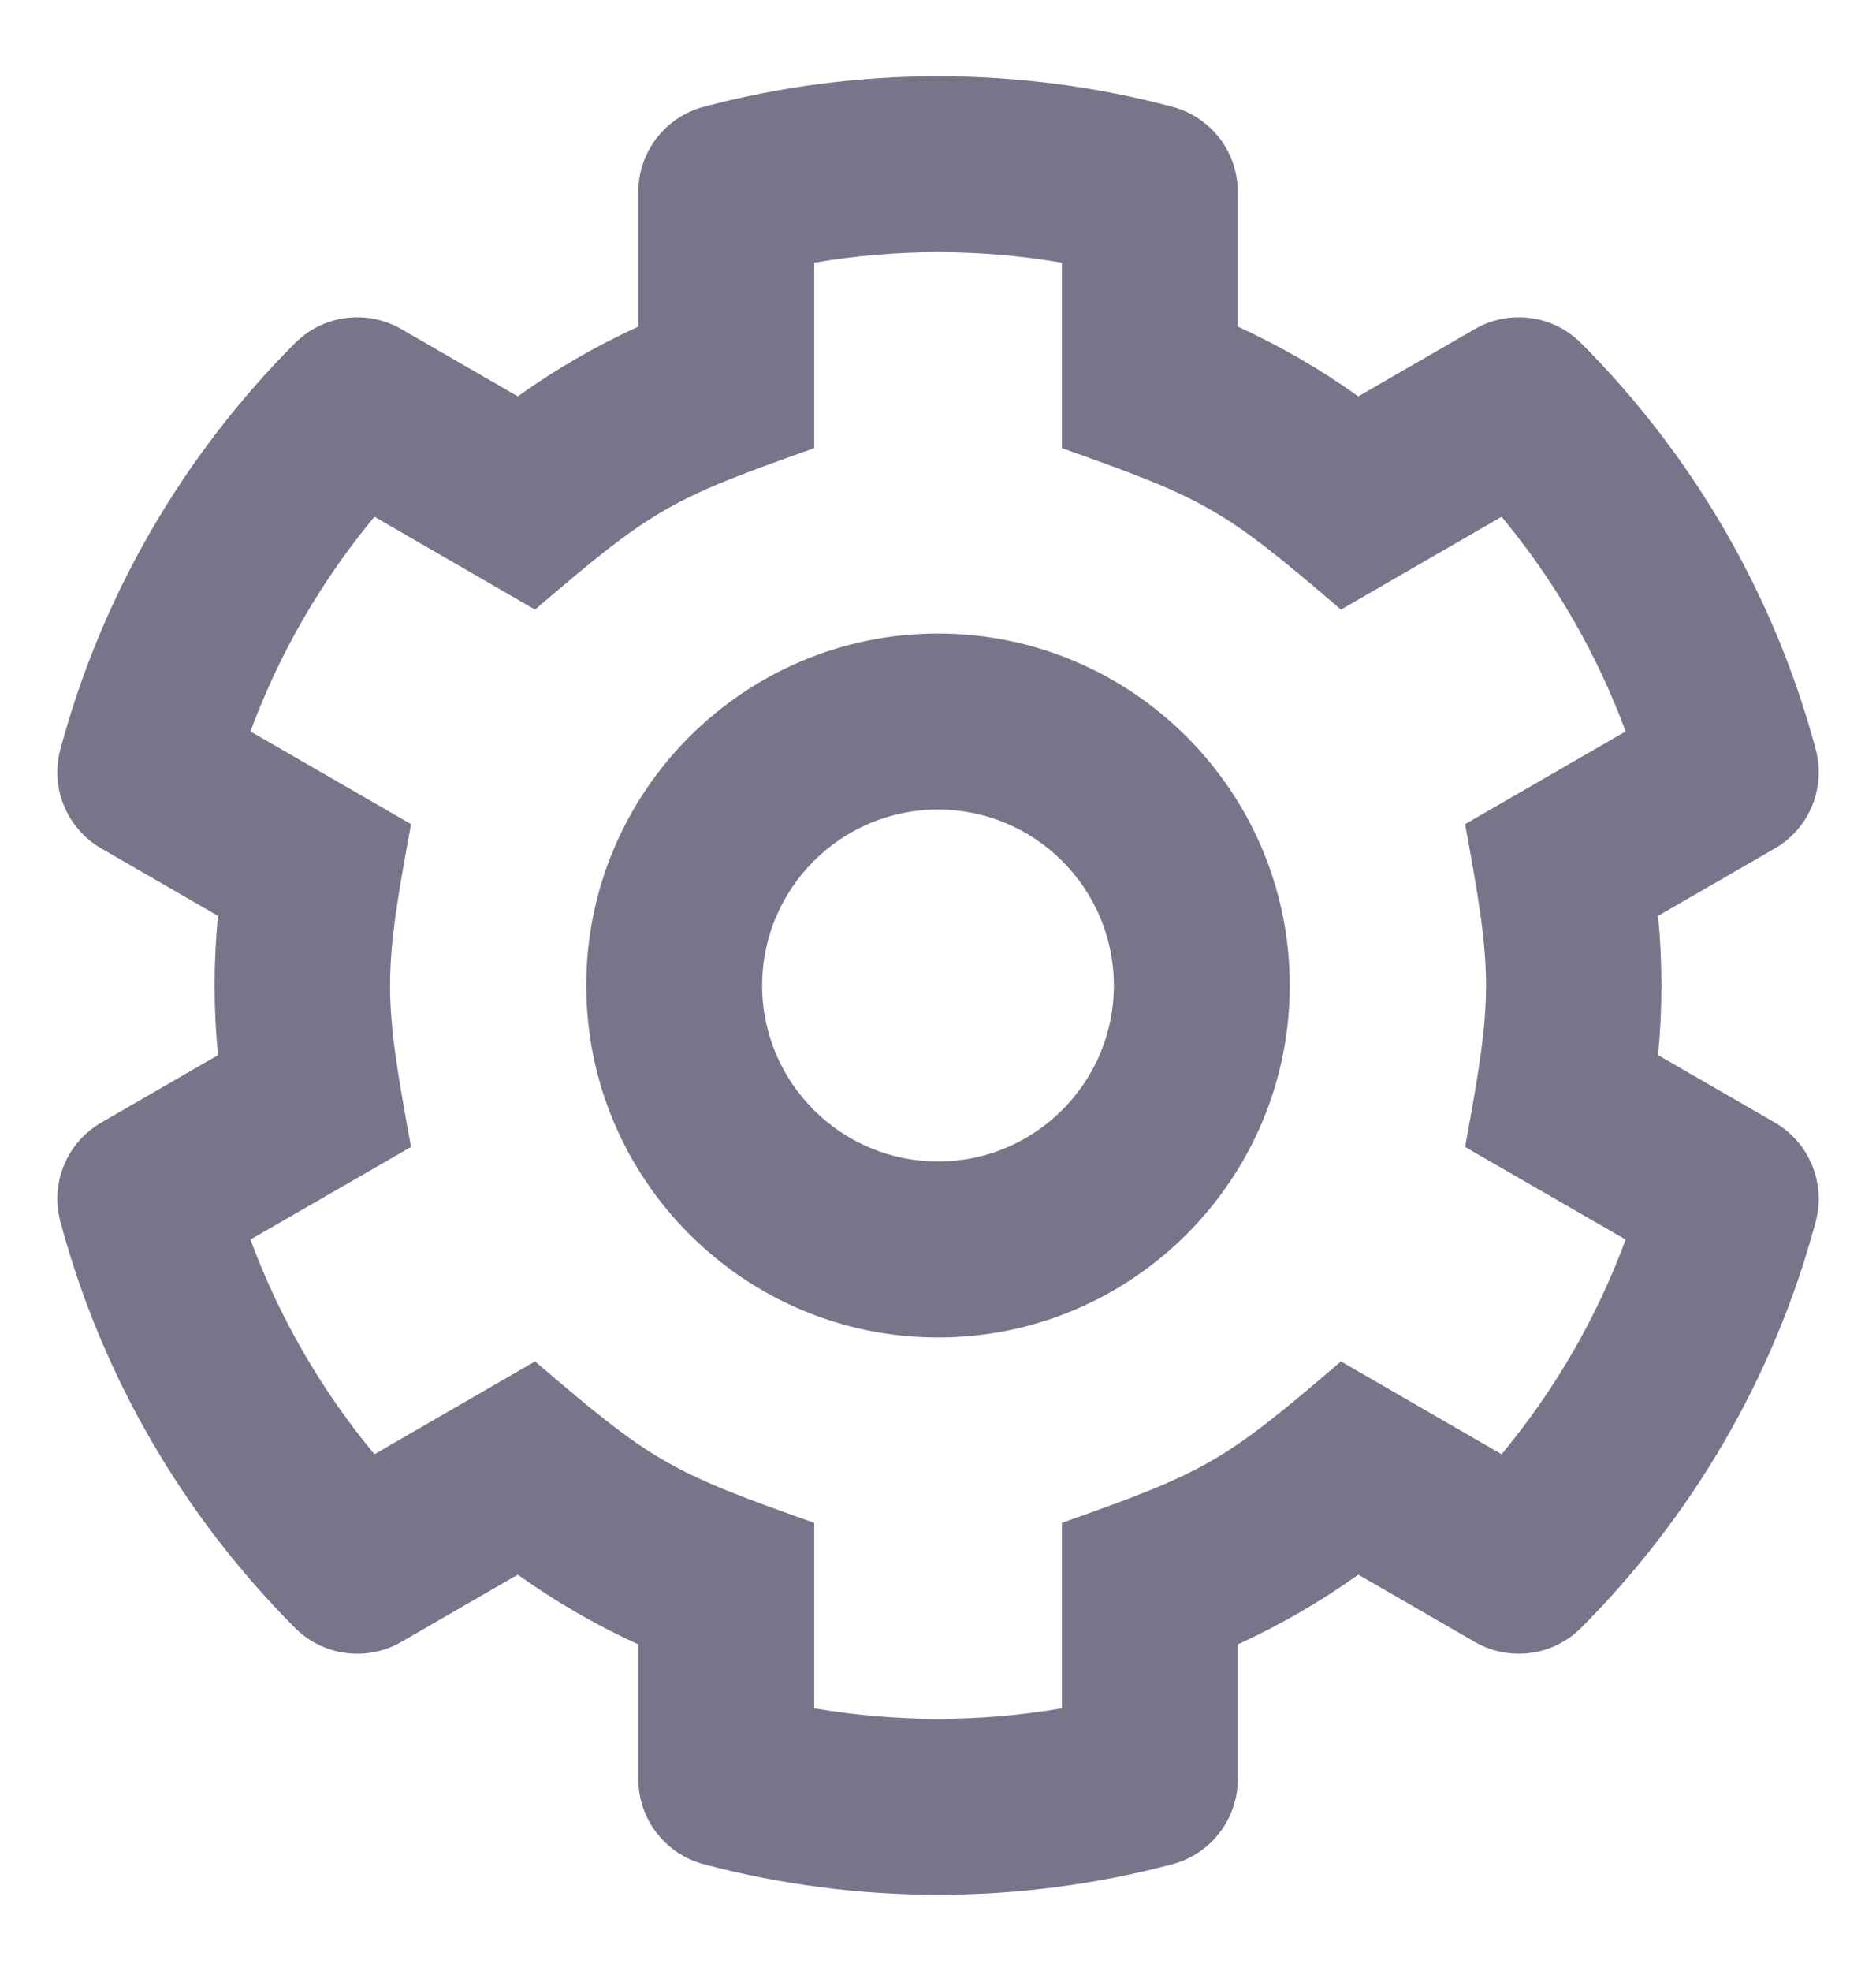<svg width="20" height="21" viewBox="0 0 20 21" fill="none" xmlns="http://www.w3.org/2000/svg">
<g clip-path="url(#clip0_662_3852)">
<path d="M17.677 9.758L18.921 9.04C19.289 8.827 19.467 8.394 19.357 7.983C18.912 6.322 18.035 4.837 16.855 3.655C16.555 3.355 16.09 3.294 15.723 3.506L14.481 4.223C14.078 3.935 13.647 3.686 13.196 3.48V2.045C13.196 1.838 13.128 1.637 13.002 1.473C12.876 1.309 12.699 1.191 12.499 1.138C10.868 0.704 9.135 0.704 7.502 1.138C7.091 1.247 6.805 1.619 6.805 2.045V3.48C6.353 3.686 5.923 3.935 5.52 4.223L4.278 3.506C3.91 3.294 3.446 3.355 3.146 3.655C1.966 4.837 1.089 6.322 0.644 7.983C0.533 8.394 0.712 8.827 1.08 9.04L2.324 9.758C2.276 10.252 2.276 10.748 2.324 11.242L1.08 11.96C0.712 12.173 0.533 12.606 0.644 13.017C1.089 14.678 1.966 16.163 3.146 17.345C3.446 17.645 3.91 17.706 4.278 17.494L5.52 16.777C5.923 17.065 6.353 17.314 6.805 17.52V18.955C6.805 19.162 6.873 19.363 6.999 19.527C7.125 19.691 7.302 19.809 7.502 19.862C9.133 20.296 10.866 20.296 12.499 19.862C12.91 19.753 13.196 19.381 13.196 18.955V17.52C13.647 17.314 14.078 17.065 14.481 16.777L15.723 17.494C16.09 17.706 16.555 17.645 16.855 17.345C18.035 16.163 18.912 14.678 19.357 13.017C19.467 12.606 19.289 12.173 18.921 11.96L17.677 11.242C17.724 10.748 17.724 10.252 17.677 9.758ZM15.619 12.22L17.331 13.207C17.023 14.039 16.576 14.812 16.008 15.494L14.296 14.505C13.047 15.575 12.864 15.68 11.321 16.225V18.201C10.447 18.351 9.554 18.351 8.68 18.201V16.225C7.137 15.68 6.953 15.575 5.704 14.505L3.992 15.494C3.425 14.812 2.978 14.039 2.67 13.207L4.382 12.22C4.084 10.606 4.084 10.395 4.382 8.781L2.67 7.793C2.977 6.963 3.424 6.189 3.992 5.506L5.704 6.495C6.954 5.425 7.136 5.32 8.68 4.775V2.799C9.554 2.649 10.447 2.649 11.321 2.799V4.775C12.864 5.32 13.047 5.425 14.296 6.495L16.008 5.506C16.576 6.188 17.023 6.961 17.331 7.793L15.619 8.781C15.917 10.394 15.917 10.605 15.619 12.22ZM10 6.75C7.933 6.75 6.25 8.432 6.25 10.5C6.25 12.568 7.933 14.25 10 14.25C12.068 14.25 13.75 12.568 13.75 10.5C13.75 8.432 12.068 6.75 10 6.75ZM10 12.375C8.966 12.375 8.125 11.534 8.125 10.5C8.125 9.466 8.966 8.625 10 8.625C11.034 8.625 11.875 9.466 11.875 10.5C11.875 11.534 11.034 12.375 10 12.375Z" fill="#7A748B"/>
</g>
<defs>
<clipPath id="clip0_662_3852">
<rect width="20" height="20" fill="white" transform="translate(0 0.5)"/>
</clipPath>
</defs>
</svg>
